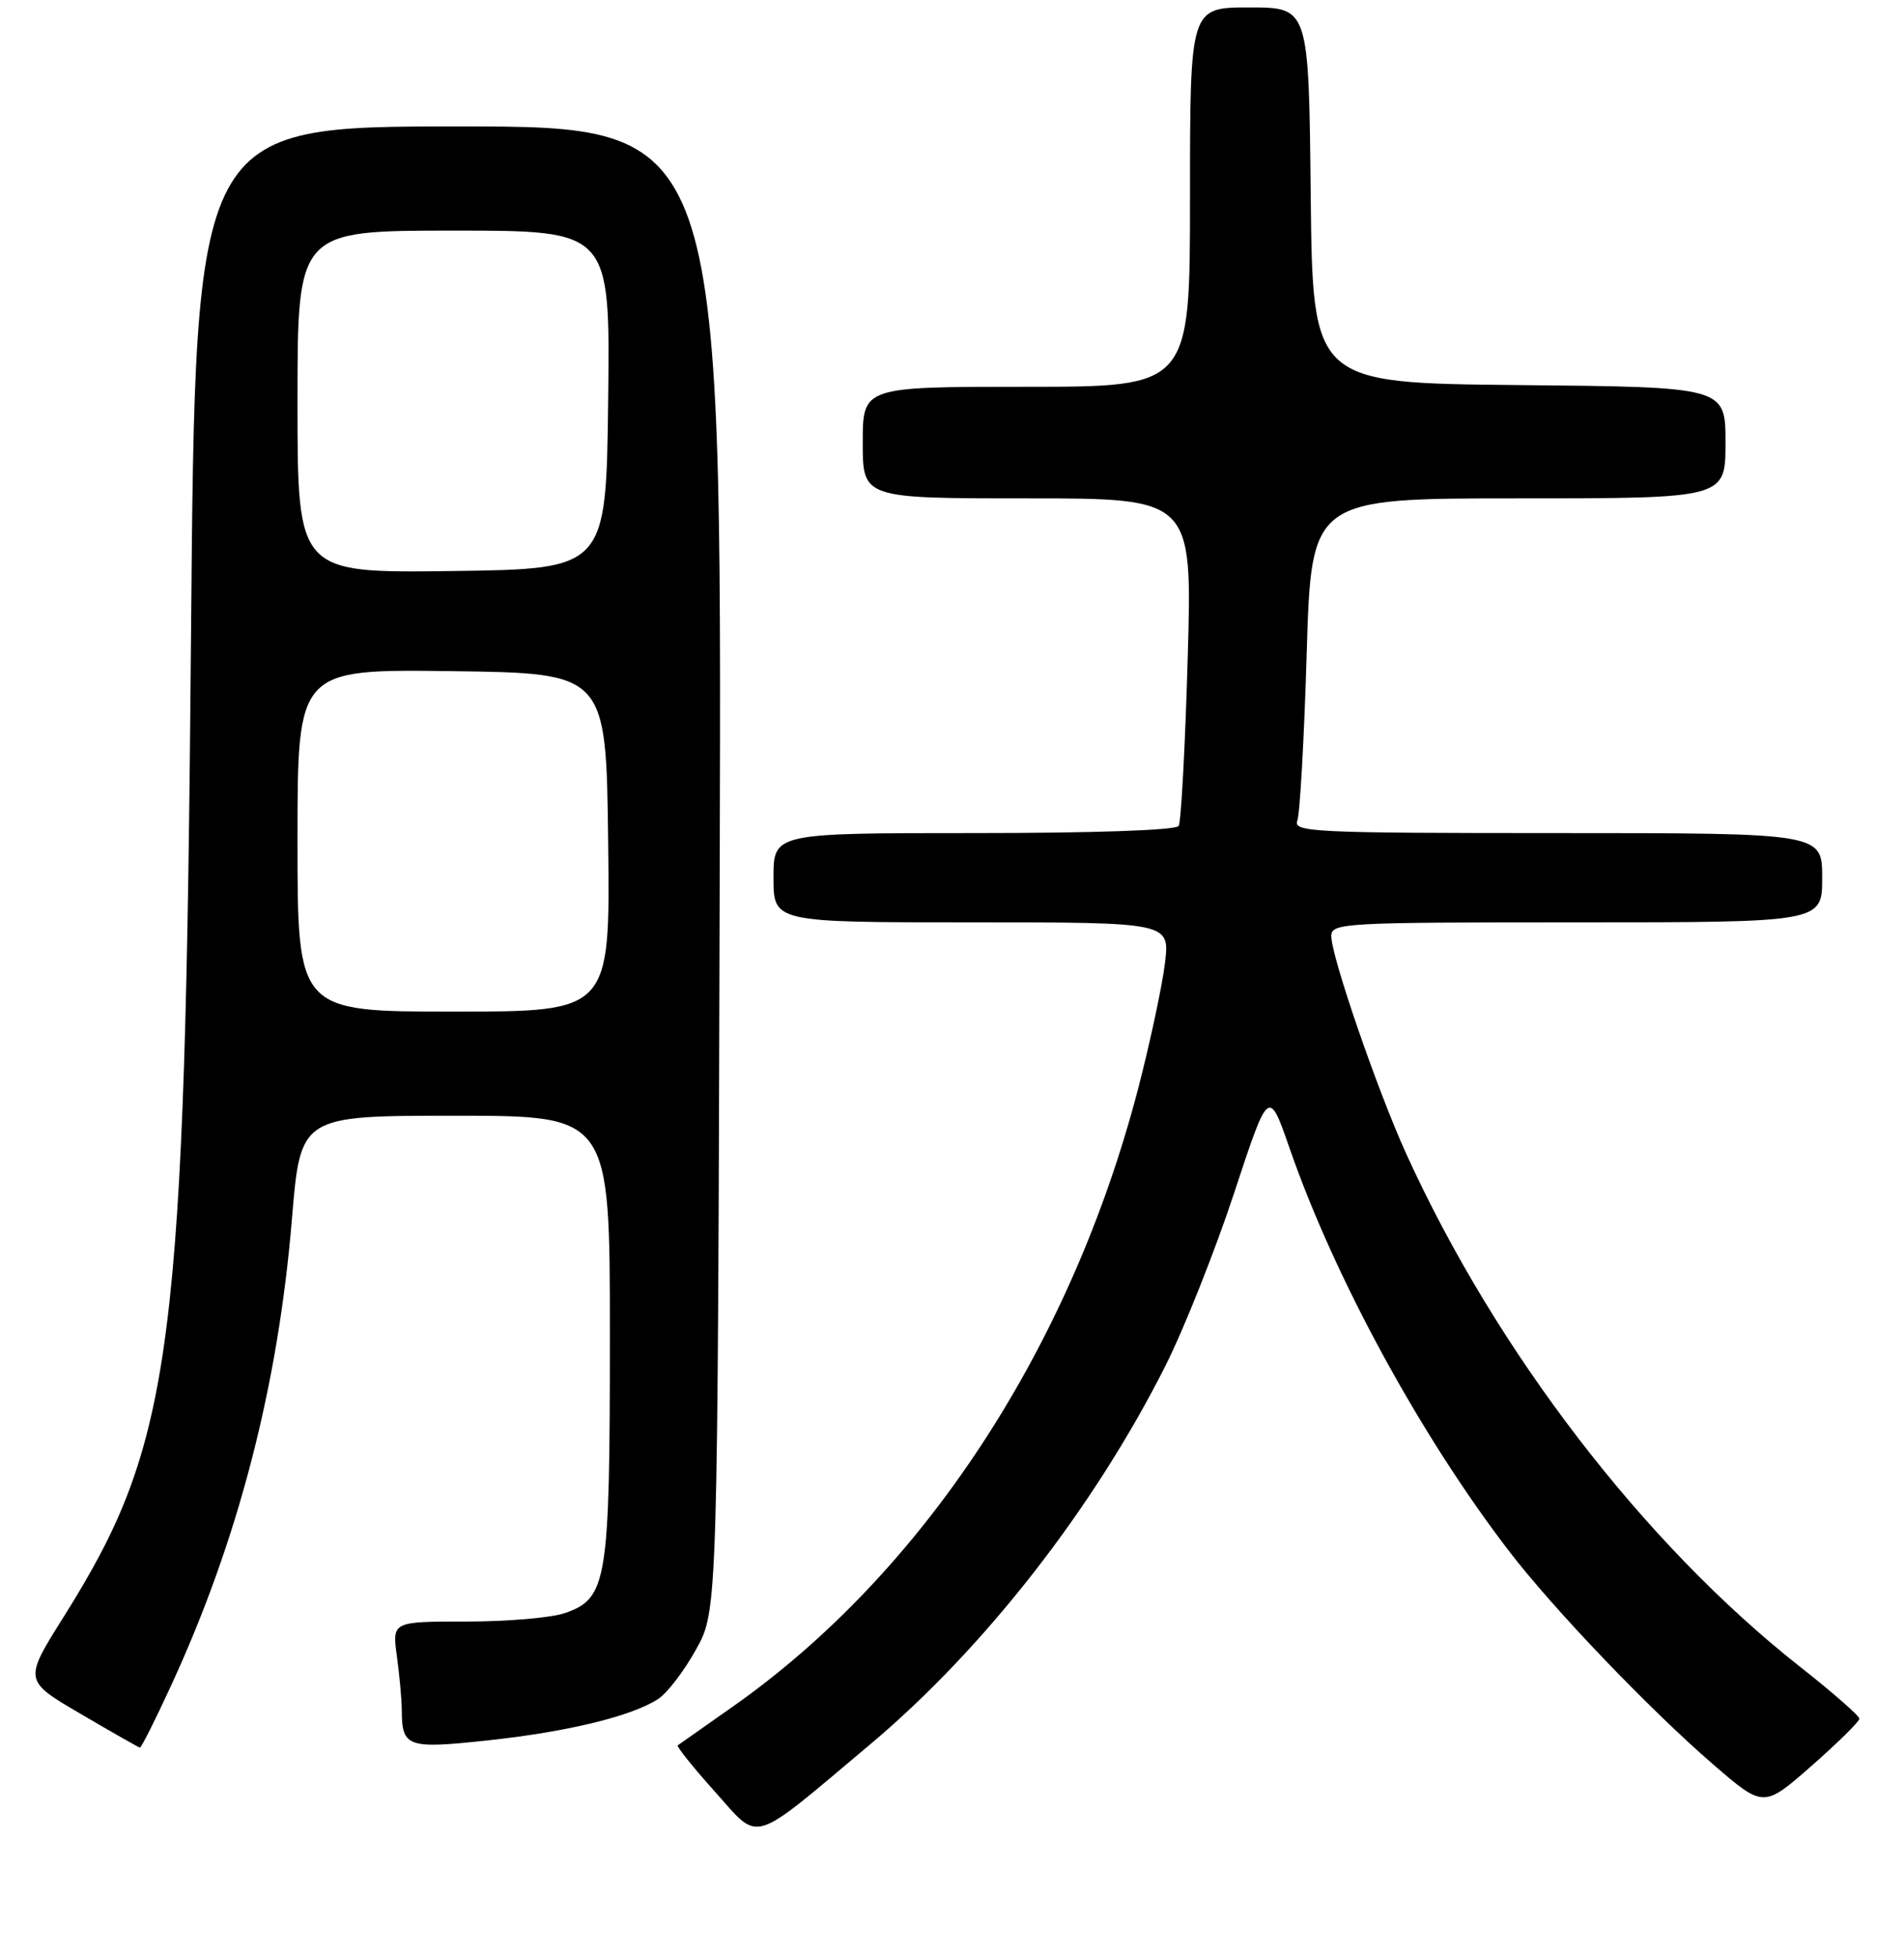 <?xml version="1.0" encoding="UTF-8" standalone="no"?>
<!DOCTYPE svg PUBLIC "-//W3C//DTD SVG 1.1//EN" "http://www.w3.org/Graphics/SVG/1.1/DTD/svg11.dtd" >
<svg xmlns="http://www.w3.org/2000/svg" xmlns:xlink="http://www.w3.org/1999/xlink" version="1.1" viewBox="0 0 256 263">
 <g >
 <path fill="currentColor"
d=" M 116.93 234.57 C 132.34 221.64 147.10 202.71 156.73 183.55 C 159.23 178.57 163.37 168.15 165.93 160.40 C 170.58 146.29 170.58 146.29 173.40 154.40 C 179.44 171.80 190.97 192.97 202.87 208.50 C 208.86 216.31 221.72 229.75 230.31 237.18 C 237.12 243.06 237.12 243.06 243.56 237.41 C 247.10 234.30 250.00 231.44 250.00 231.06 C 250.00 230.68 246.41 227.53 242.01 224.07 C 221.01 207.53 201.15 181.66 189.08 155.13 C 185.20 146.60 179.00 128.59 179.00 125.86 C 179.00 124.08 180.47 124.00 212.00 124.00 C 245.00 124.00 245.00 124.00 245.00 118.00 C 245.00 112.00 245.00 112.00 209.39 112.00 C 176.55 112.00 173.84 111.87 174.43 110.33 C 174.78 109.41 175.35 99.29 175.69 87.83 C 176.32 67.00 176.32 67.00 204.16 67.00 C 232.00 67.00 232.00 67.00 232.00 59.52 C 232.00 52.03 232.00 52.03 204.25 51.77 C 176.50 51.50 176.50 51.50 176.23 26.25 C 175.97 1.00 175.97 1.00 167.98 1.00 C 160.00 1.00 160.00 1.00 160.00 26.50 C 160.00 52.00 160.00 52.00 138.00 52.00 C 116.00 52.00 116.00 52.00 116.00 59.50 C 116.00 67.00 116.00 67.00 138.16 67.00 C 160.32 67.00 160.32 67.00 159.69 88.54 C 159.35 100.39 158.80 110.51 158.48 111.04 C 158.12 111.62 147.09 112.00 130.94 112.00 C 104.00 112.00 104.00 112.00 104.00 118.00 C 104.00 124.00 104.00 124.00 130.64 124.00 C 157.28 124.00 157.28 124.00 156.64 129.44 C 156.28 132.43 154.68 139.97 153.07 146.19 C 143.99 181.18 124.16 211.44 98.45 229.49 C 94.63 232.18 91.34 234.49 91.13 234.64 C 90.93 234.78 93.18 237.59 96.13 240.88 C 102.29 247.74 100.66 248.23 116.93 234.57 Z  M 22.97 226.68 C 32.01 207.11 37.39 186.36 39.25 163.90 C 40.40 150.00 40.40 150.00 61.20 150.00 C 82.00 150.00 82.00 150.00 82.00 179.53 C 82.00 212.67 81.64 214.88 75.96 216.86 C 74.17 217.49 68.21 218.00 62.71 218.00 C 52.73 218.00 52.73 218.00 53.36 222.64 C 53.71 225.19 54.01 228.45 54.02 229.89 C 54.04 234.90 54.75 235.14 65.57 233.98 C 76.30 232.83 84.97 230.72 88.49 228.41 C 89.71 227.62 92.01 224.61 93.60 221.73 C 96.50 216.50 96.50 216.50 96.77 116.75 C 97.05 17.00 97.05 17.00 61.65 17.00 C 26.26 17.00 26.26 17.00 25.69 84.75 C 24.88 181.79 23.32 193.85 8.56 217.37 C 3.18 225.93 3.18 225.93 10.84 230.41 C 15.05 232.88 18.64 234.92 18.81 234.95 C 18.99 234.98 20.86 231.26 22.97 226.68 Z  M 40.00 112.98 C 40.00 89.96 40.00 89.96 60.75 90.23 C 81.50 90.50 81.50 90.50 81.77 113.25 C 82.04 136.00 82.04 136.00 61.02 136.00 C 40.00 136.00 40.00 136.00 40.00 112.98 Z  M 40.00 54.02 C 40.00 31.00 40.00 31.00 61.02 31.00 C 82.04 31.00 82.04 31.00 81.77 53.75 C 81.50 76.50 81.50 76.50 60.75 76.77 C 40.00 77.04 40.00 77.04 40.00 54.02 Z "/>
</g>
</svg>